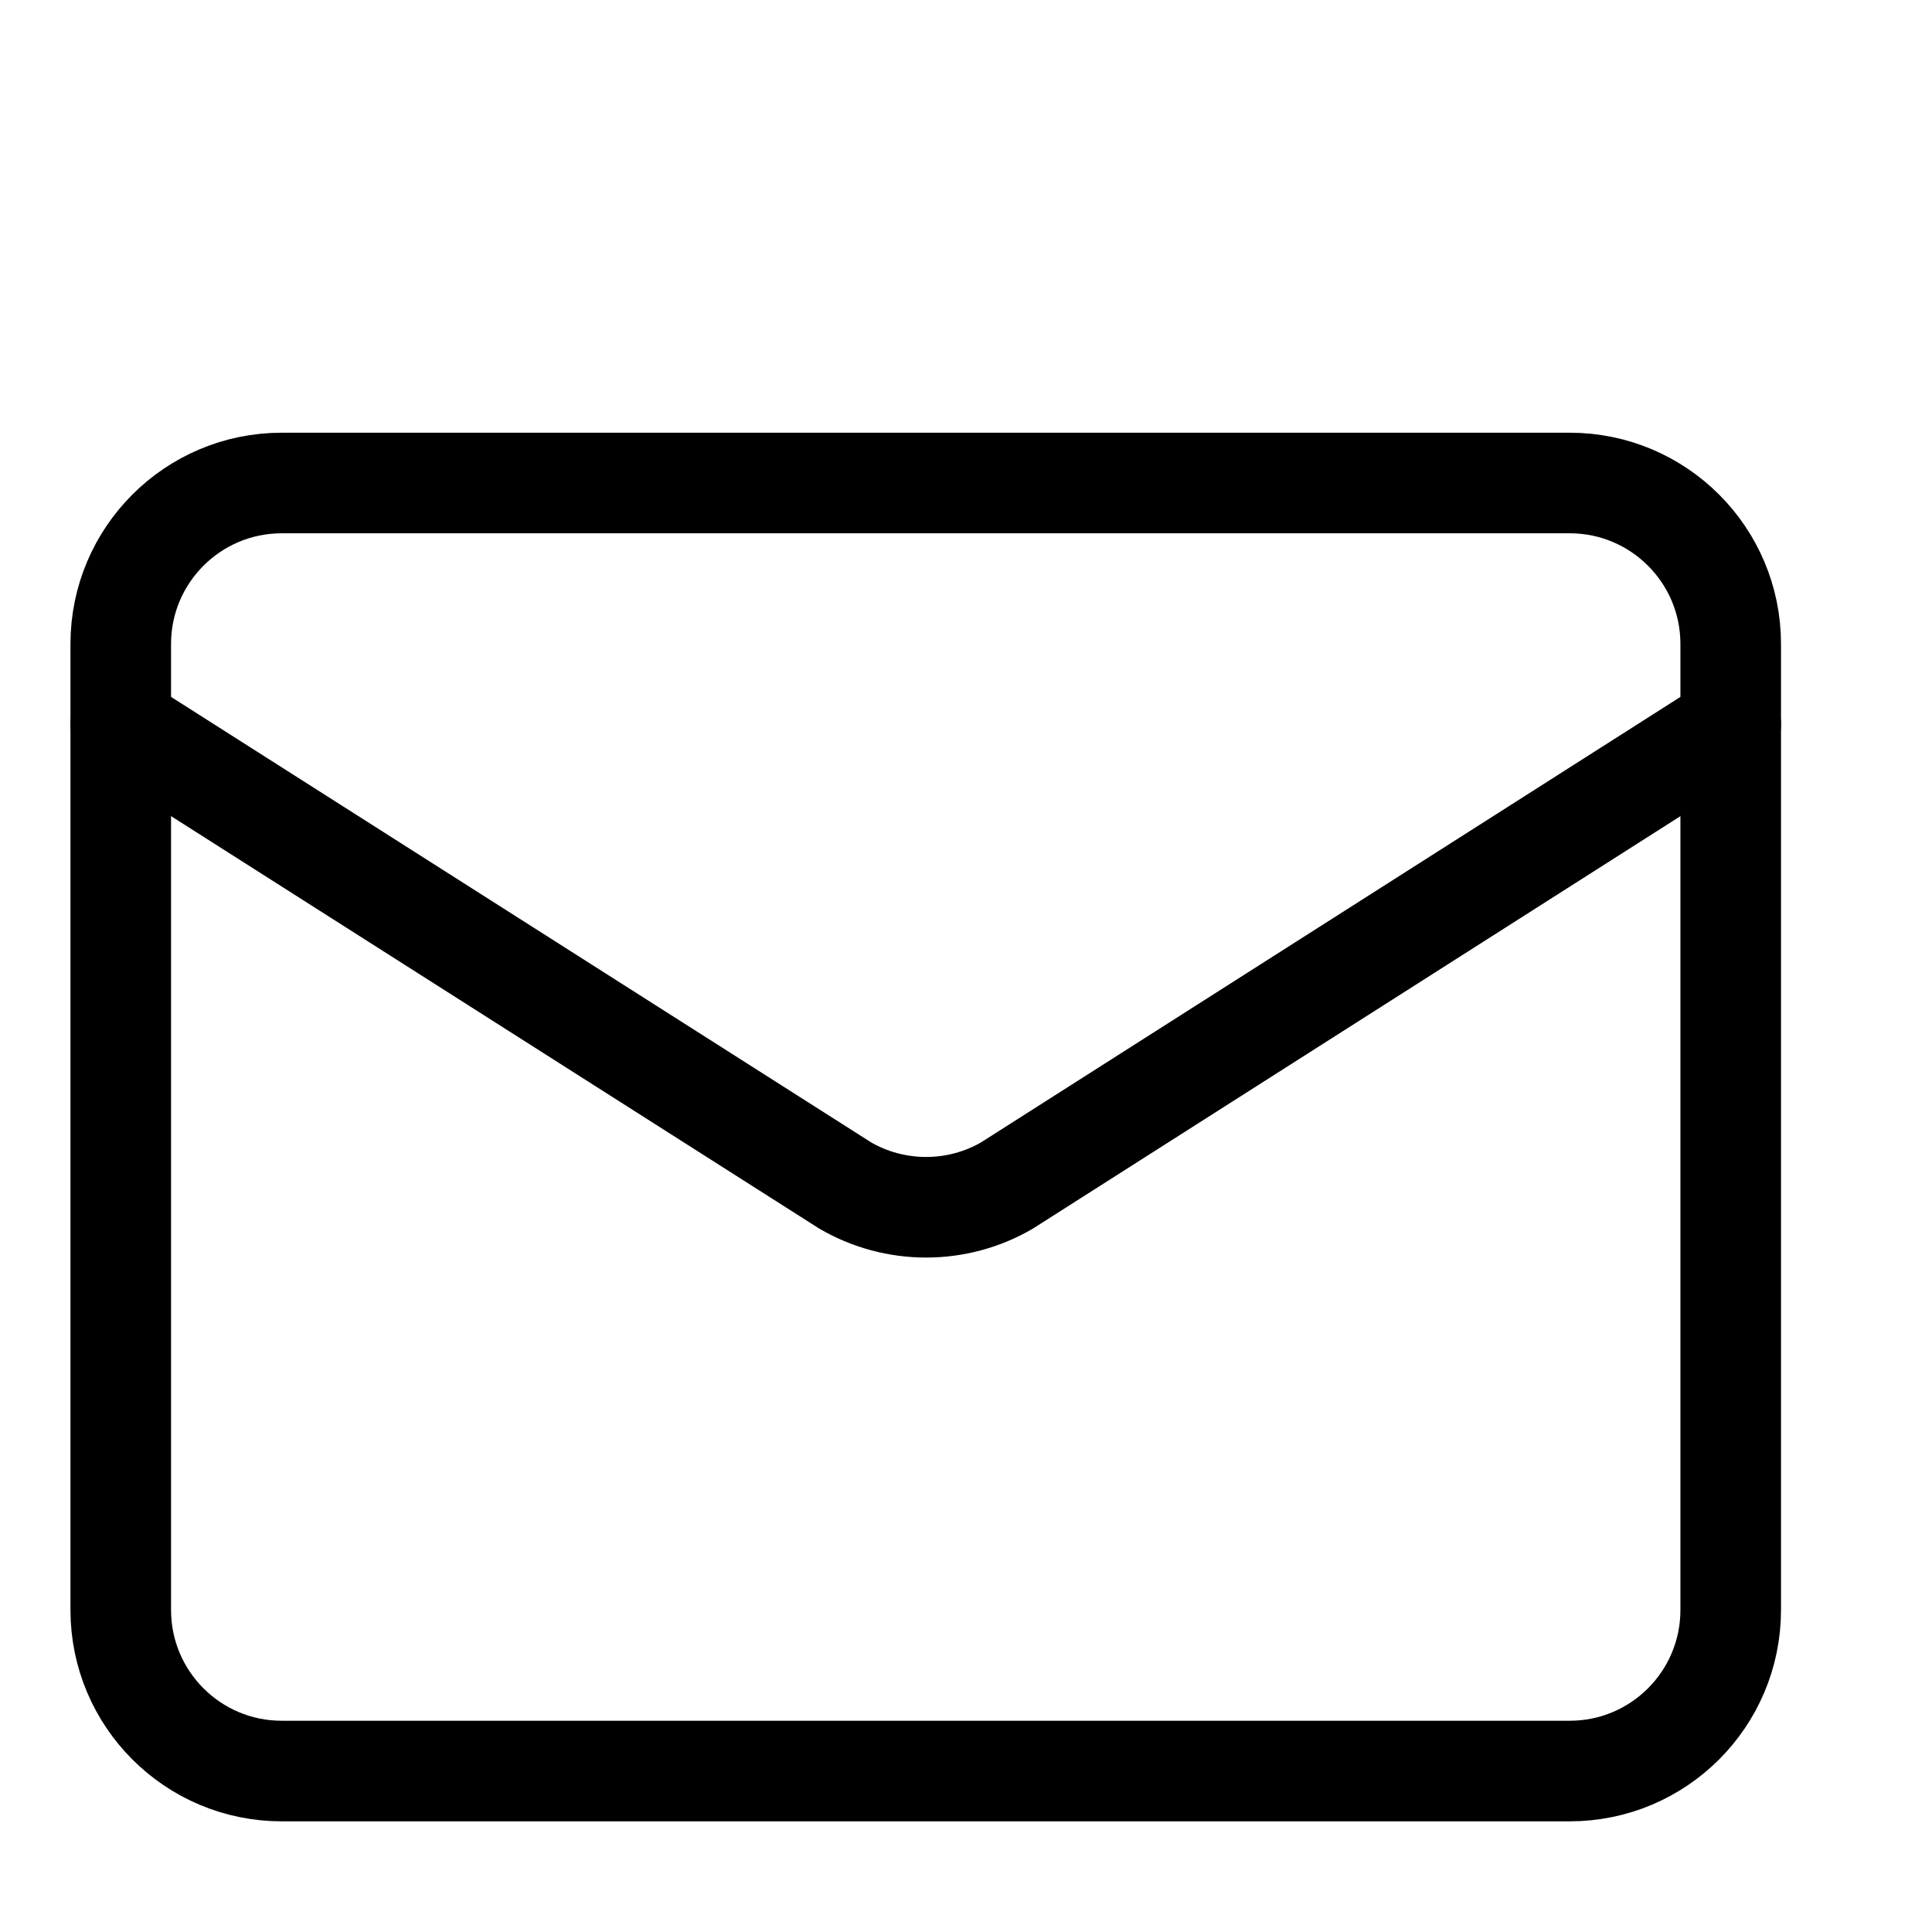 <svg width="16" height="16" viewBox="0 0 16 16" fill="none" xmlns="http://www.w3.org/2000/svg">
<path d="M14.333 6L8.339 9.818C8.136 9.936 7.905 9.998 7.67 9.998C7.434 9.998 7.203 9.936 7 9.818L1 6" stroke="black" stroke-width="0.833" stroke-linecap="round" stroke-linejoin="round"/>
<path d="M13 4H2.333C1.597 4 1 4.597 1 5.333V13.333C1 14.07 1.597 14.667 2.333 14.667H13C13.736 14.667 14.333 14.07 14.333 13.333V5.333C14.333 4.597 13.736 4 13 4Z" stroke="black" stroke-width="0.833" stroke-linecap="round" stroke-linejoin="round"/>
</svg>
